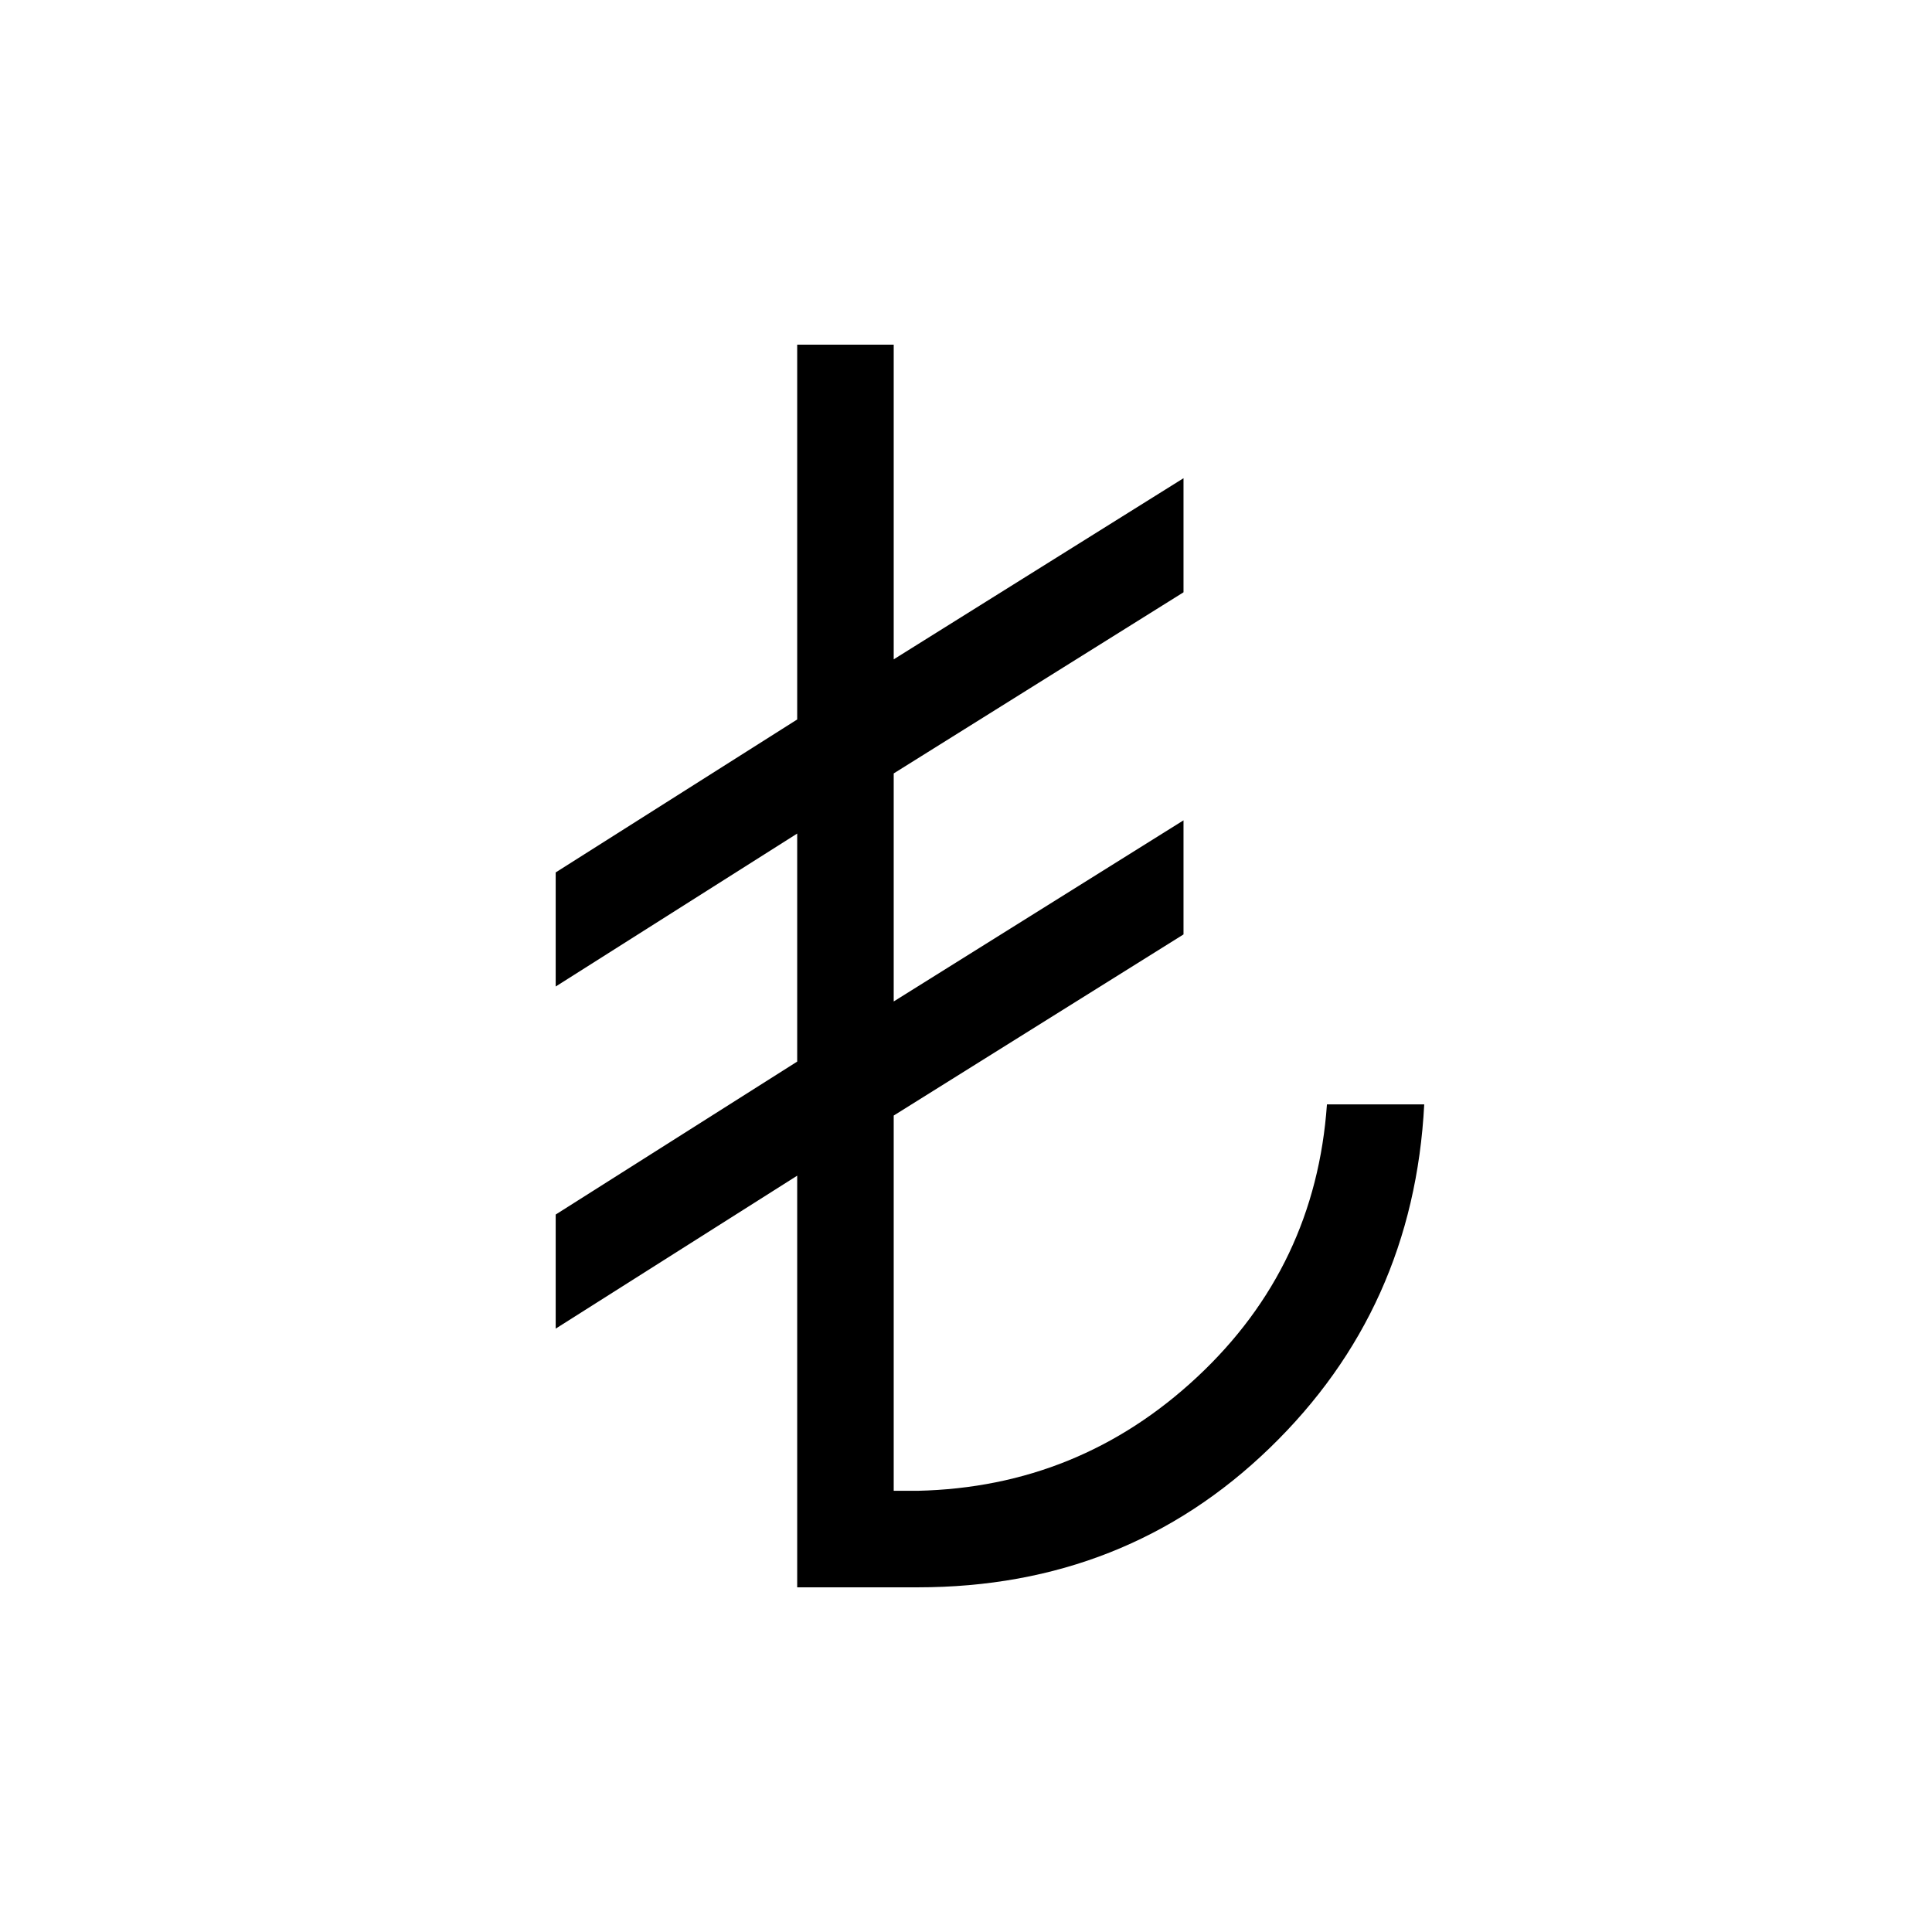 <svg xmlns="http://www.w3.org/2000/svg" height="20" viewBox="0 -960 960 960" width="20"><path d="M396.12-171.27v-204.54l-120 76v-56.69l120-76v-113.31l-120 76v-56.69l120-76v-186.23h47.96v156.35l144-90v56.69l-144 90v113.31l144-90v56.69l-144 90v186.46H456q80.31-1.81 139-56.67 58.69-54.87 64.35-135.33h48.34q-5.27 101.58-76.81 170.77-71.53 69.19-174.88 69.19h-59.88Z"/></svg>
